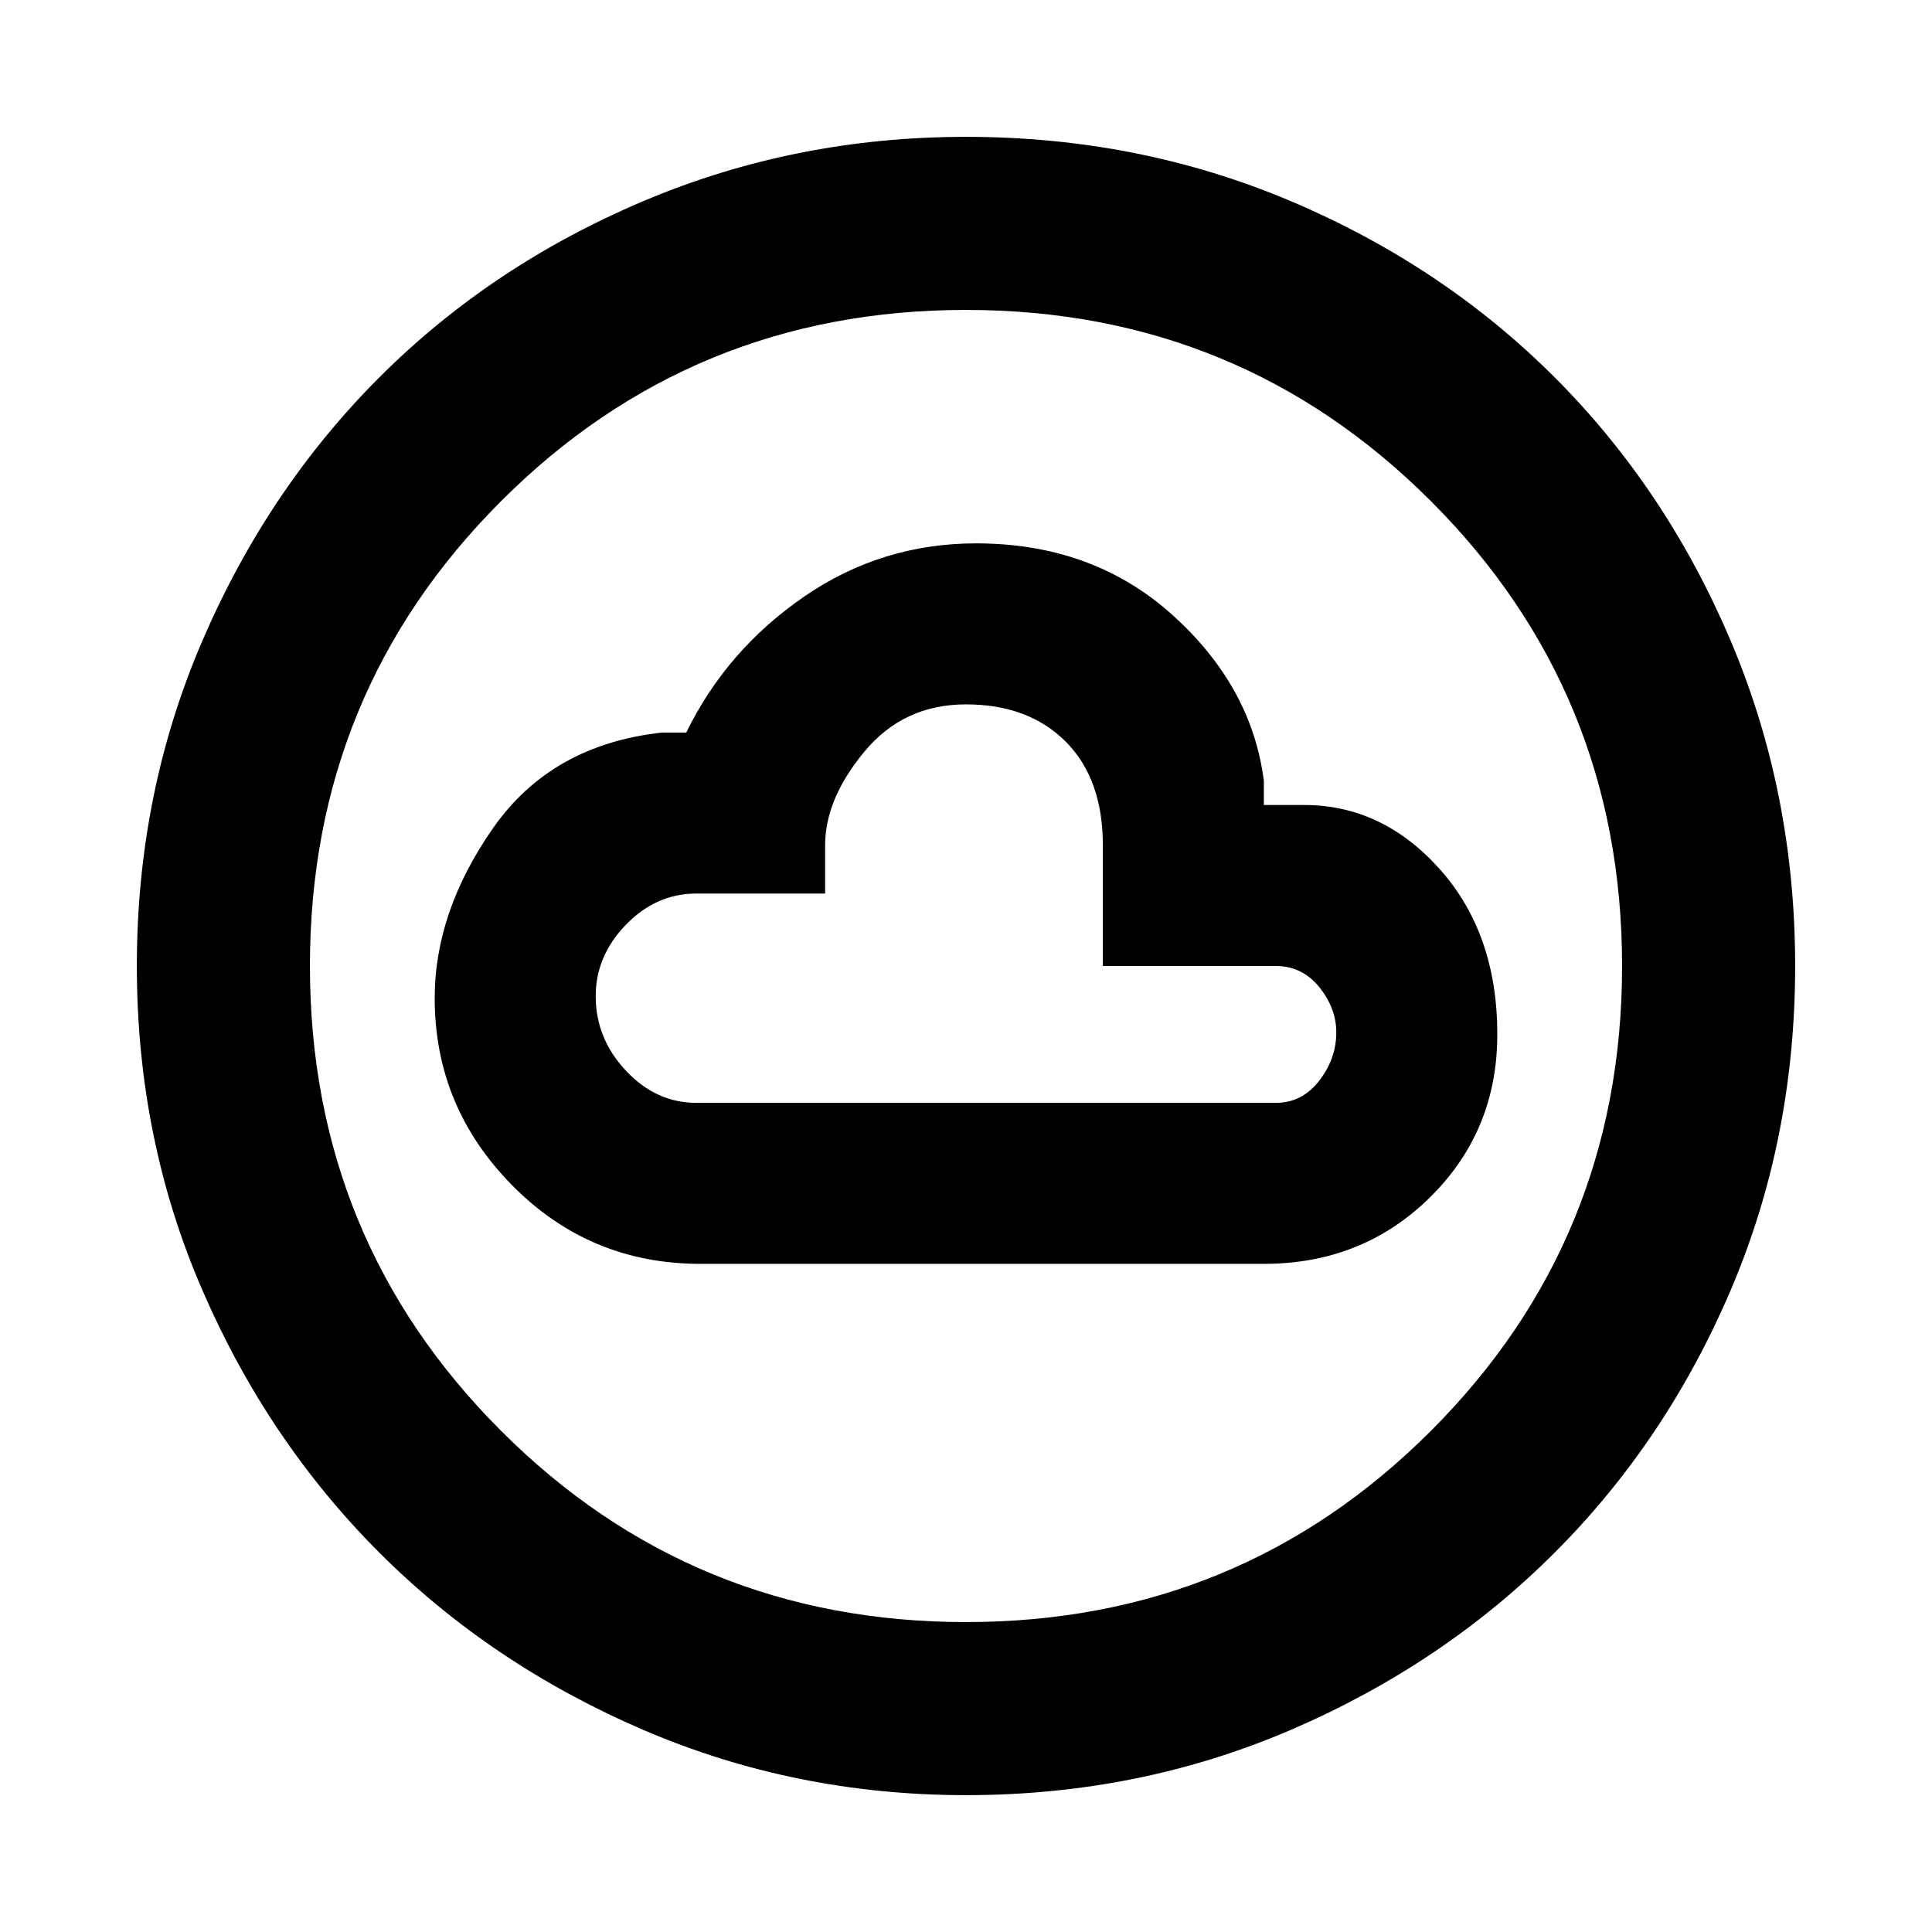 <svg xmlns="http://www.w3.org/2000/svg" height="24" width="24"><path d="M8.7 15.7H15.7Q16.925 15.7 17.763 14.875Q18.6 14.05 18.6 12.85Q18.6 11.6 17.888 10.8Q17.175 10 16.2 10H15.7V9.7Q15.55 8.525 14.562 7.637Q13.575 6.75 12.125 6.75Q10.95 6.75 9.988 7.412Q9.025 8.075 8.525 9.1H8.225Q6.85 9.25 6.125 10.287Q5.4 11.325 5.4 12.4Q5.4 13.75 6.363 14.725Q7.325 15.7 8.7 15.7ZM12 22.3Q9.875 22.3 7.988 21.488Q6.1 20.675 4.713 19.288Q3.325 17.9 2.513 16.025Q1.7 14.15 1.7 12Q1.7 9.85 2.513 7.962Q3.325 6.075 4.713 4.687Q6.1 3.3 7.988 2.5Q9.875 1.7 12 1.7Q14.15 1.7 16.038 2.5Q17.925 3.3 19.312 4.687Q20.7 6.075 21.5 7.962Q22.3 9.85 22.3 12Q22.3 14.15 21.5 16.025Q20.7 17.9 19.312 19.288Q17.925 20.675 16.038 21.488Q14.15 22.3 12 22.3ZM12 20.15Q15.4 20.15 17.775 17.775Q20.15 15.4 20.15 12Q20.15 8.6 17.775 6.225Q15.4 3.85 12 3.85Q8.6 3.85 6.225 6.225Q3.85 8.6 3.85 12Q3.85 15.4 6.225 17.775Q8.6 20.15 12 20.15ZM8.65 13.7Q8.15 13.7 7.775 13.3Q7.4 12.9 7.4 12.375Q7.4 11.875 7.775 11.488Q8.15 11.1 8.65 11.1H10.25V10.5Q10.25 9.925 10.738 9.337Q11.225 8.75 12 8.75Q12.775 8.75 13.238 9.212Q13.7 9.675 13.7 10.5V12H15.85Q16.175 12 16.388 12.262Q16.6 12.525 16.6 12.825Q16.6 13.15 16.388 13.425Q16.175 13.7 15.85 13.7ZM12 12Q12 12 12 12Q12 12 12 12Q12 12 12 12Q12 12 12 12Q12 12 12 12Q12 12 12 12Q12 12 12 12Q12 12 12 12Z"/></svg>